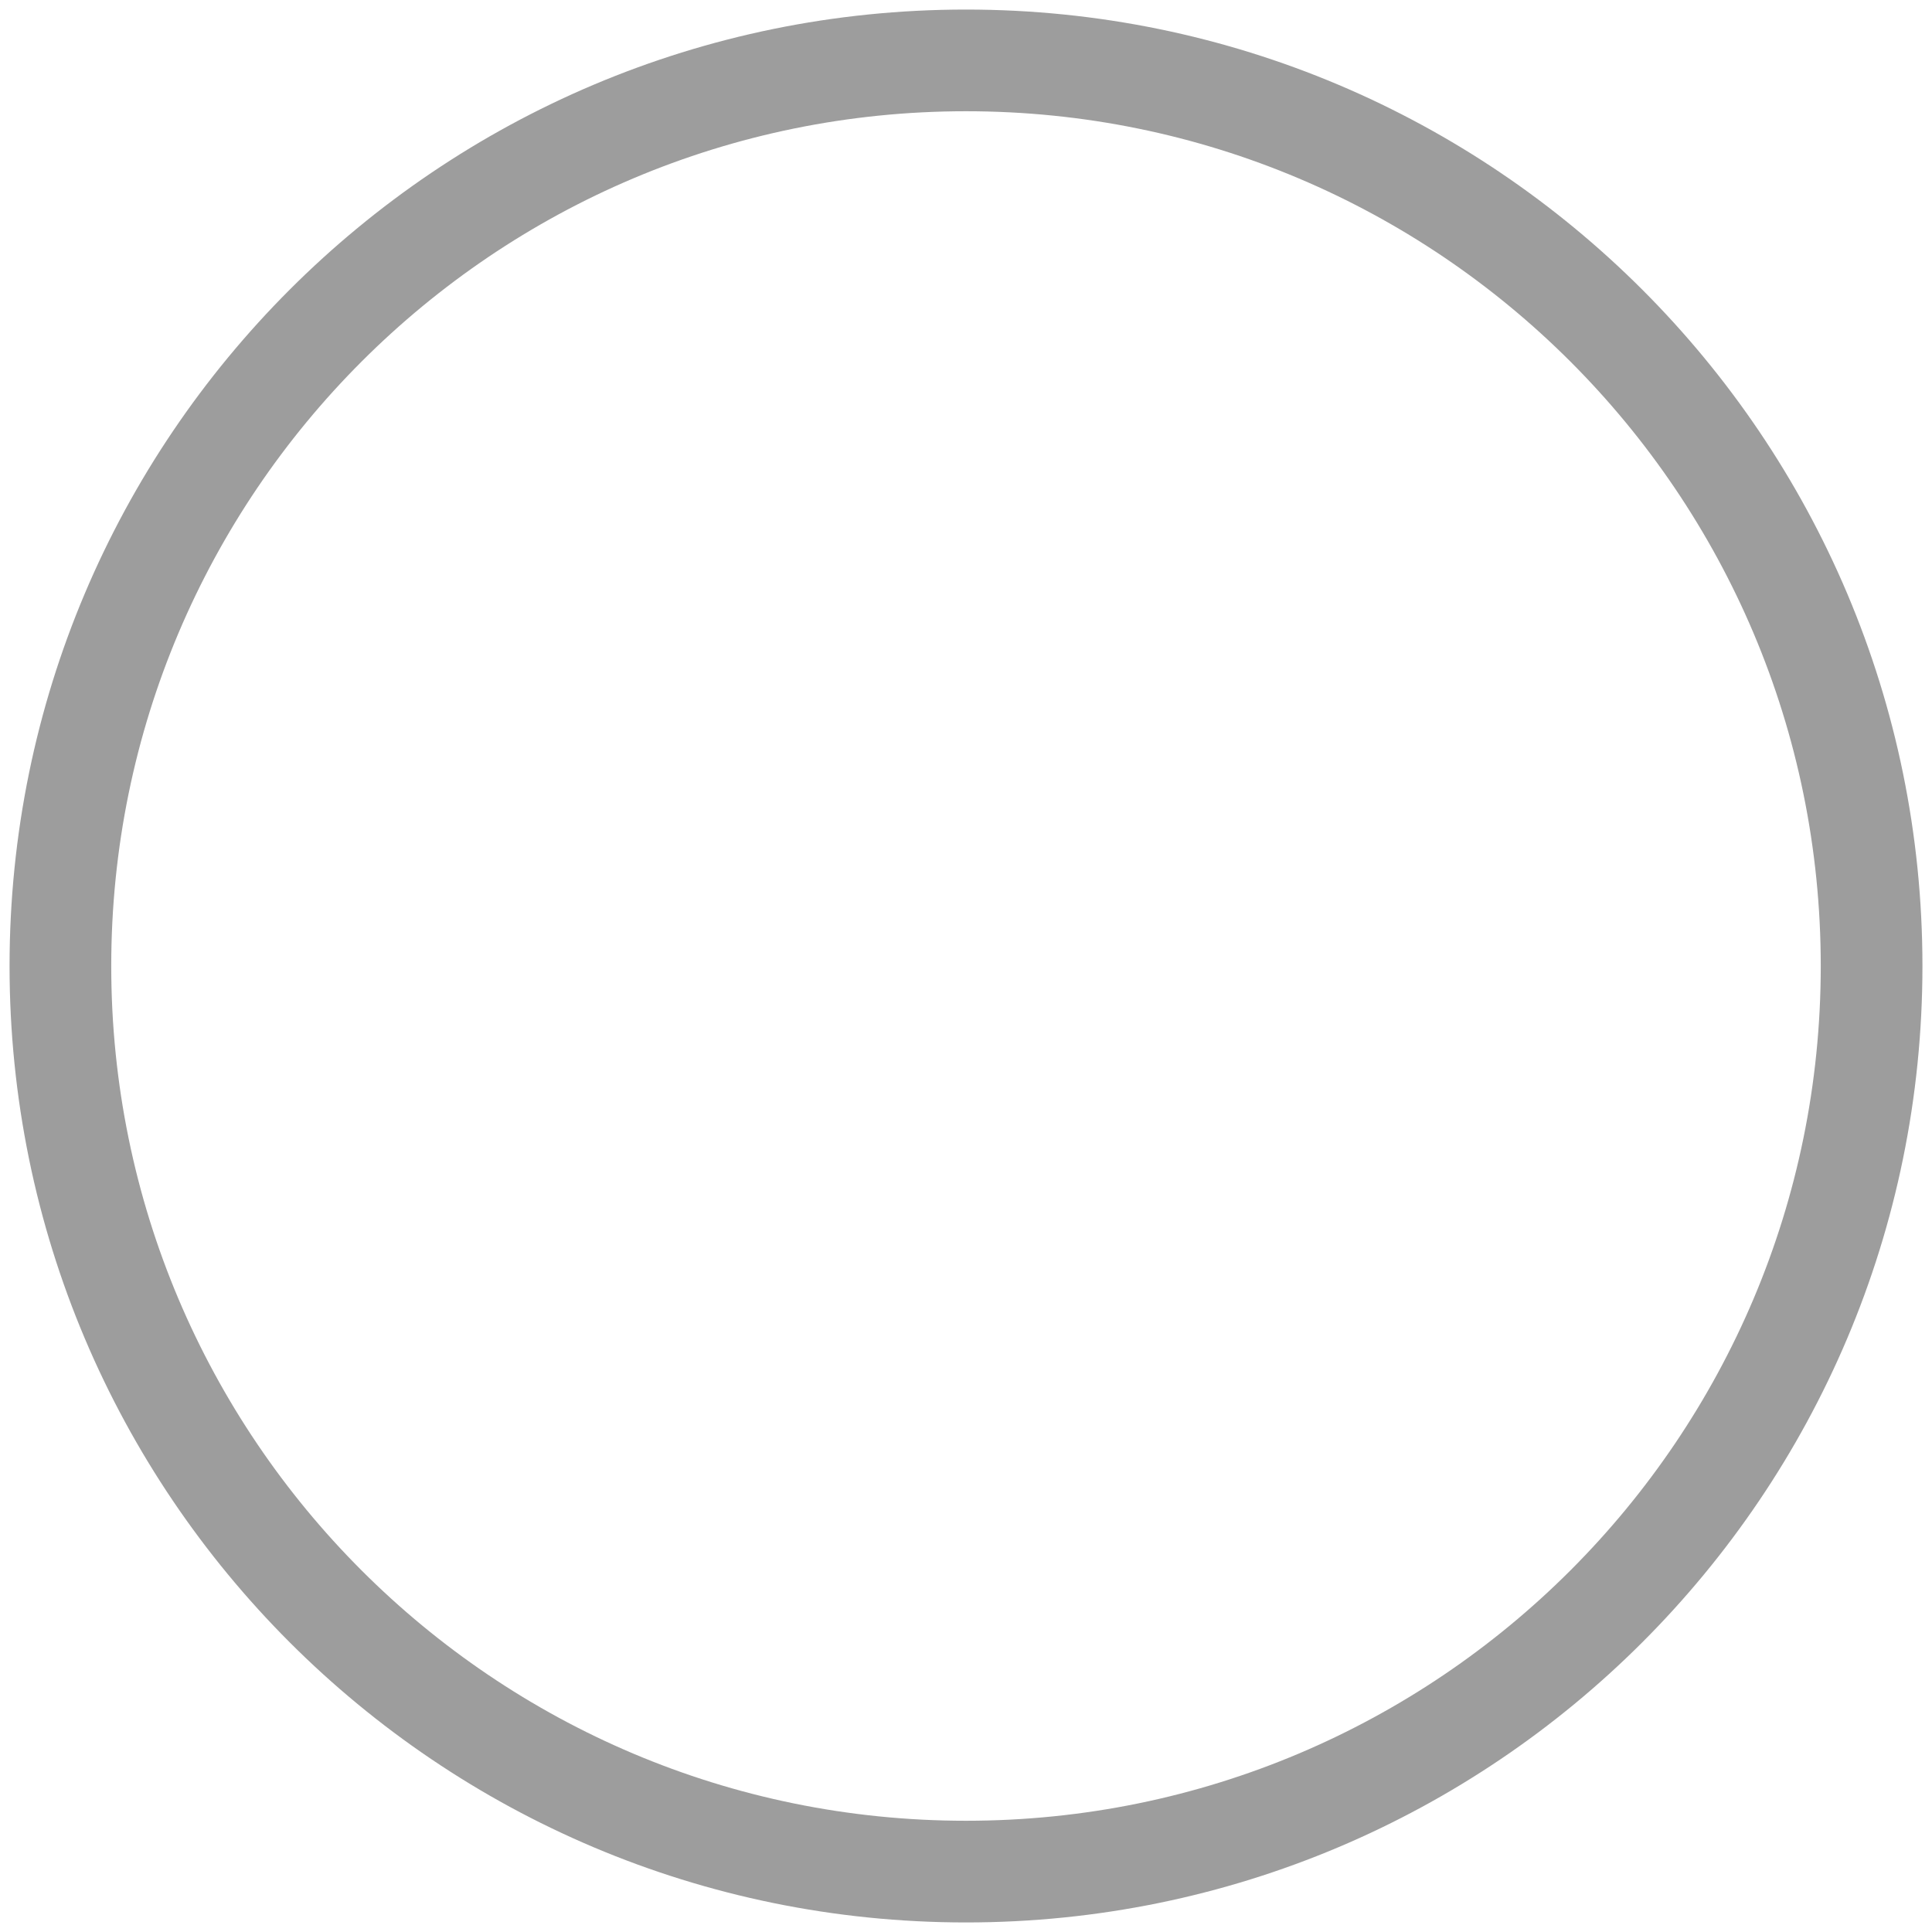<svg width="19" height="19" viewBox="0 0 19 19" fill="none" xmlns="http://www.w3.org/2000/svg">
<g clip-path="url(#clip0_83_601)">
<path d="M18.406 9.5C18.406 4.581 14.419 0.594 9.5 0.594C4.581 0.594 0.594 4.581 0.594 9.5C0.594 14.419 4.581 18.406 9.5 18.406C14.419 18.406 18.406 14.419 18.406 9.5Z" stroke="#9D9D9D"/>
</g>
<defs>
<clipPath id="clip0_83_601">
<rect width="19" height="19" fill="white"/>
</clipPath>
</defs>
</svg>
